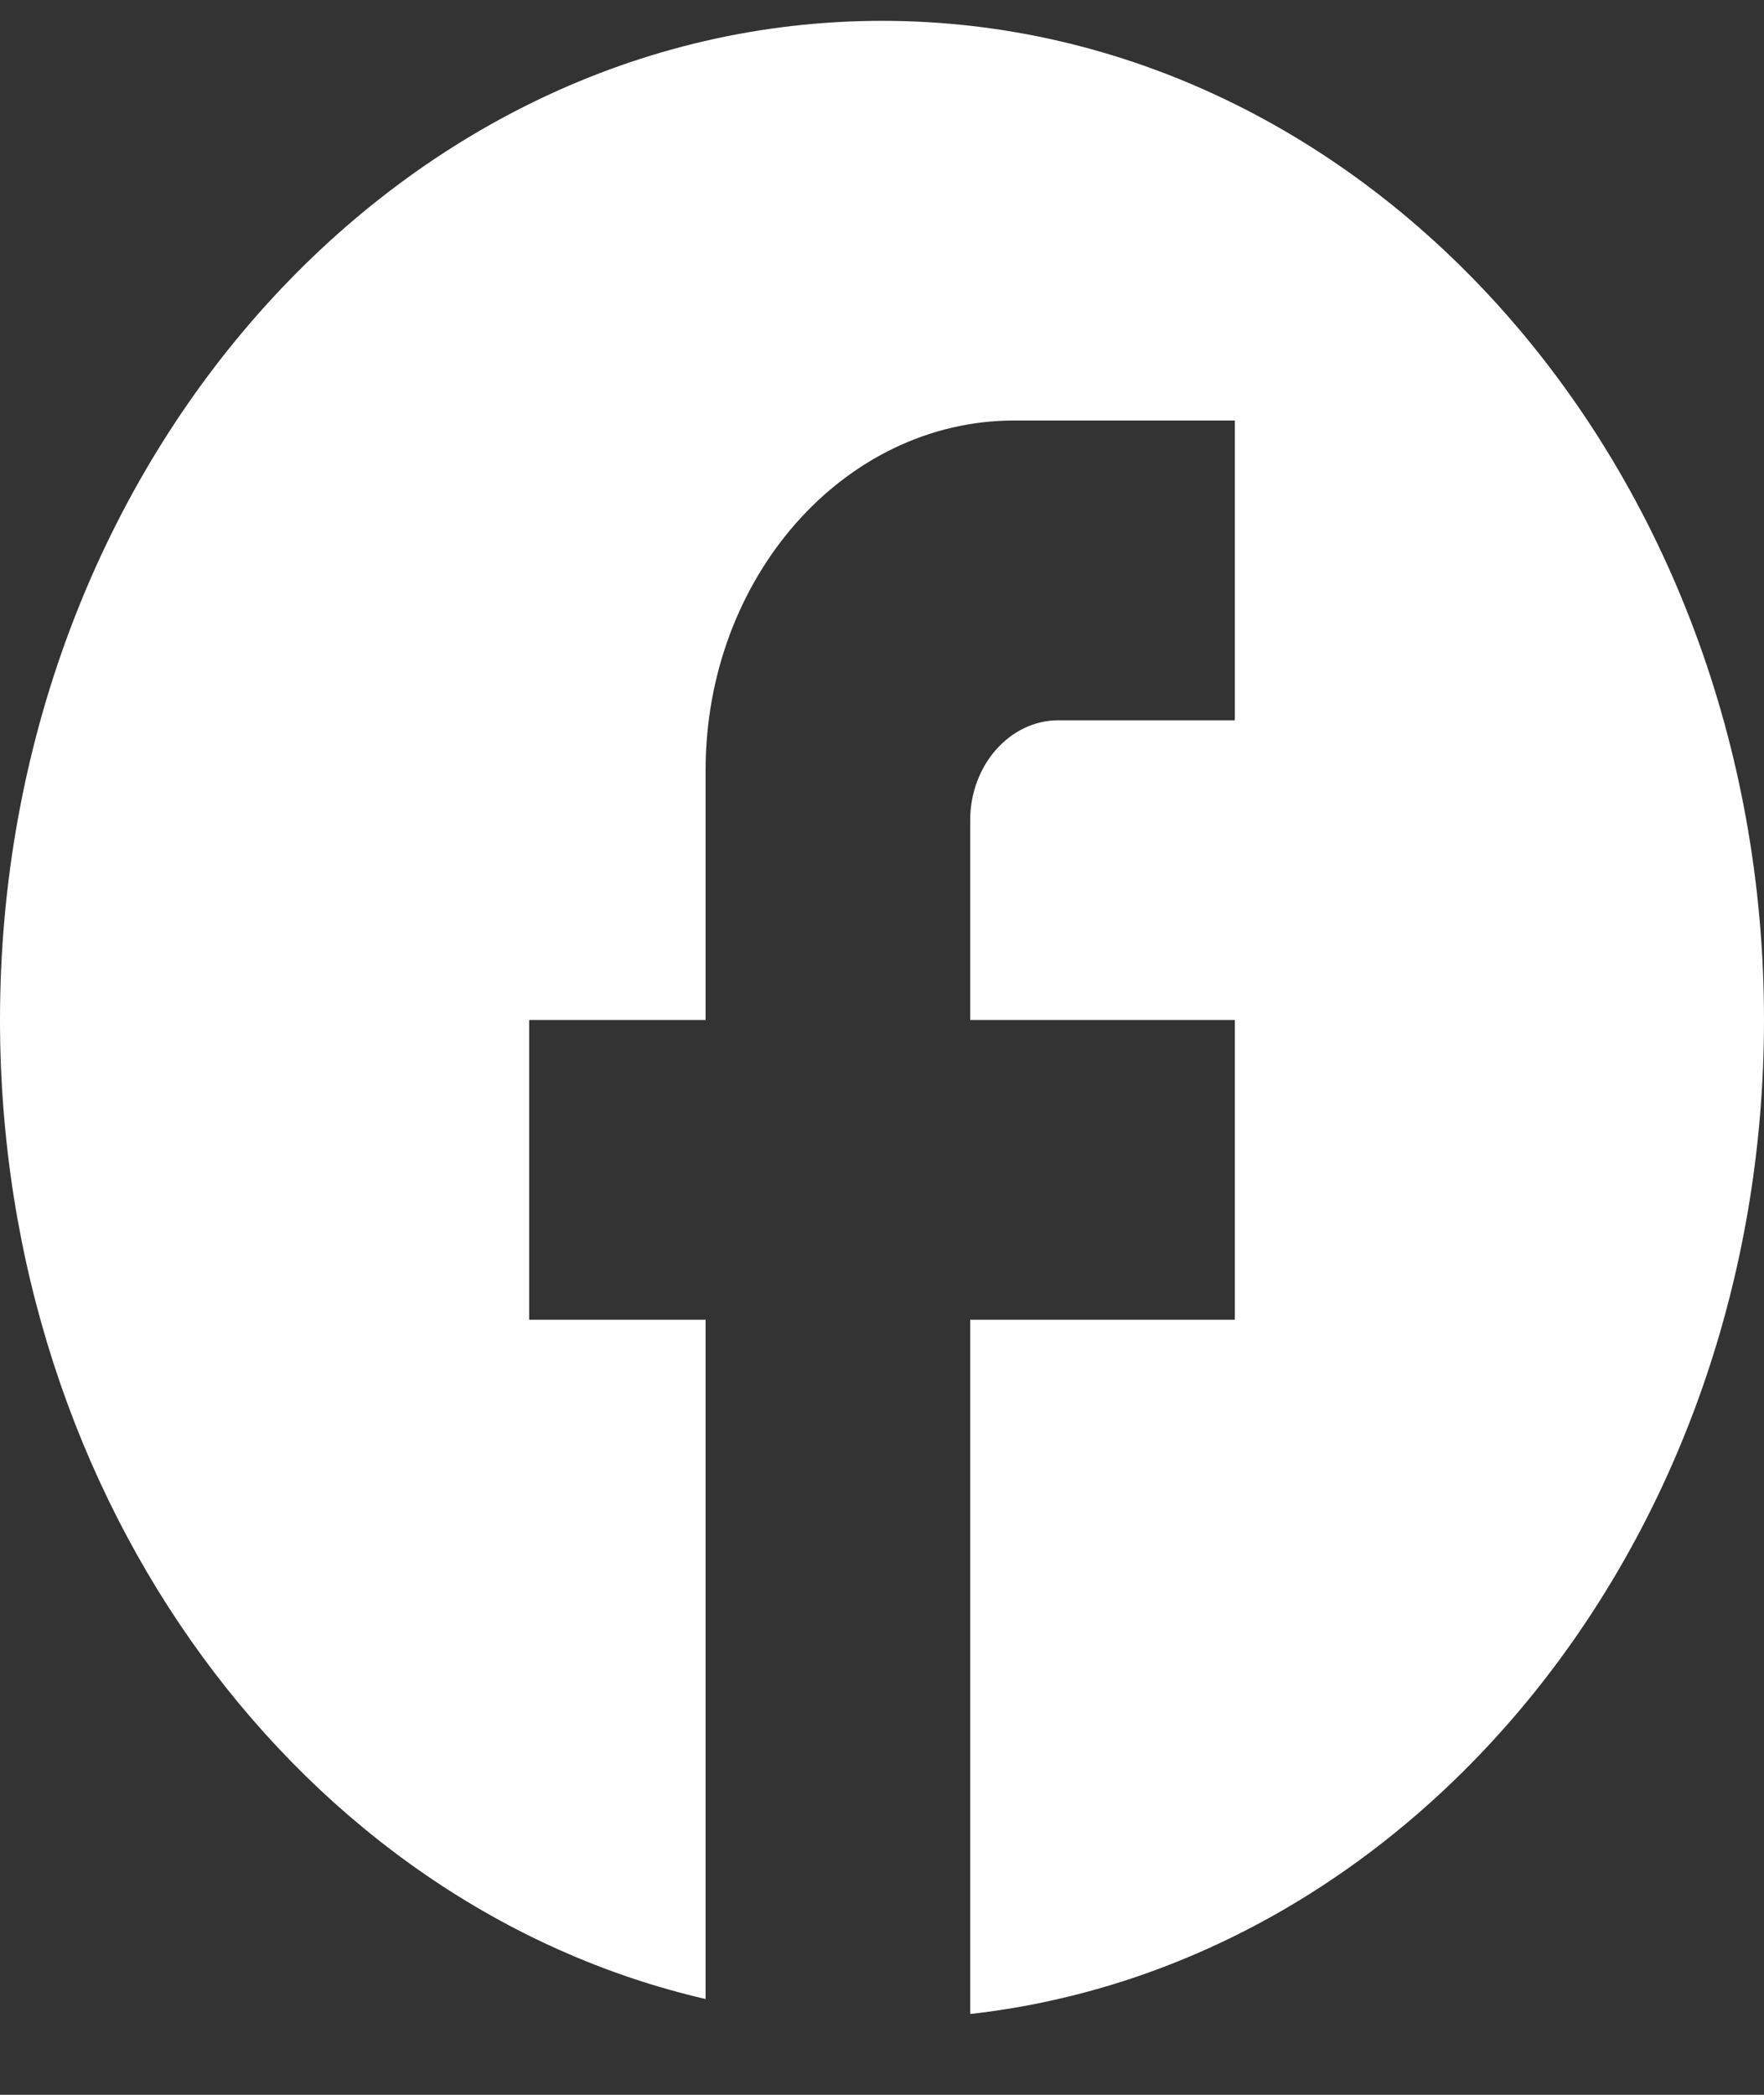 <svg width="16" height="19" viewBox="0 0 16 19" fill="none" xmlns="http://www.w3.org/2000/svg">
<rect x="0" y="0" width="16" height="19" fill="#333333" stroke="none"/>
<path d="M16 9.251C16 4.249 12.416 0.189 8 0.189C3.584 0.189 0 4.249 0 9.251C0 13.637 2.752 17.289 6.4 18.131V11.97H4.8V9.251H6.4V6.986C6.4 5.237 7.656 3.814 9.2 3.814H11.2V6.533H9.6C9.16 6.533 8.8 6.94 8.8 7.439V9.251H11.2V11.97H8.8V18.267C12.84 17.814 16 13.954 16 9.251Z" fill="white"/>
</svg>
